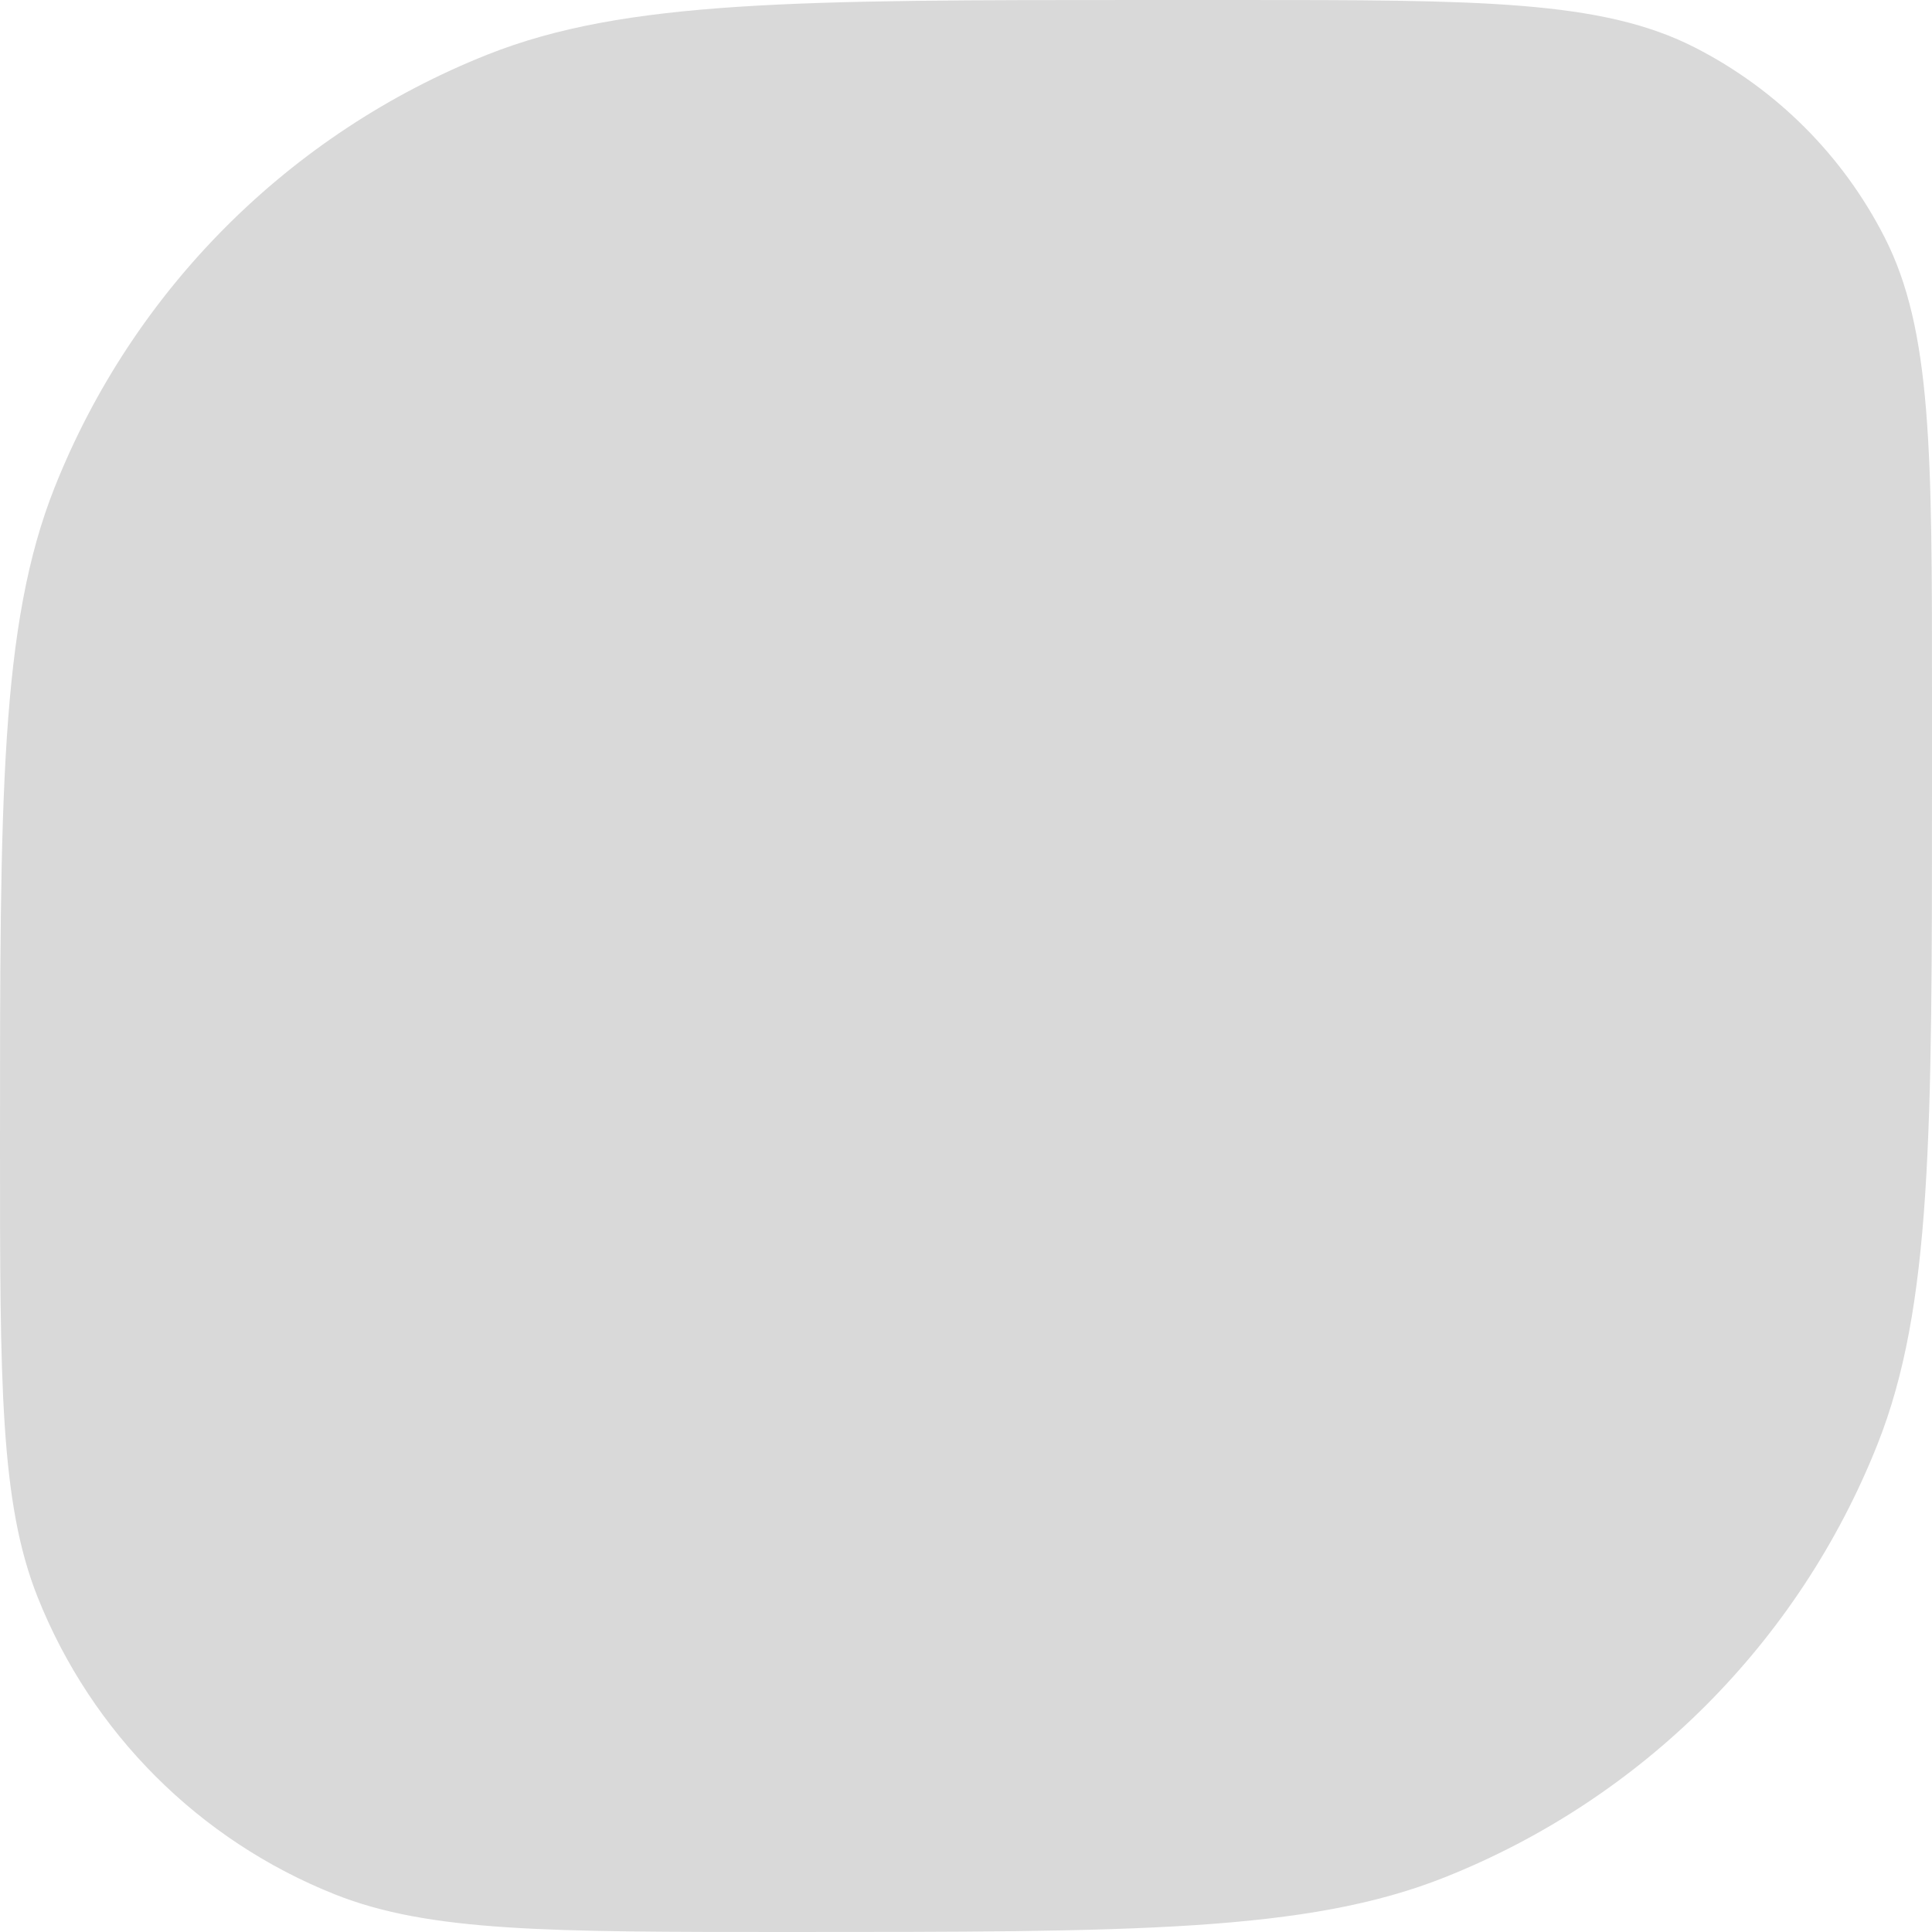 <svg width="80" height="80" viewBox="0 0 80 80" fill="none" xmlns="http://www.w3.org/2000/svg">
<path d="M0 47.407C0 33.053 0 25.876 2.261 20.185C5.514 11.998 11.998 5.514 20.185 2.261C25.876 0 33.053 0 47.407 0H51.2C61.281 0 66.321 0 70.172 1.962C73.559 3.688 76.312 6.441 78.038 9.828C80 13.679 80 18.719 80 28.8V32.593C80 46.947 80 54.124 77.739 59.815C74.486 68.002 68.002 74.486 59.815 77.739C54.124 80 46.947 80 32.593 80C22.724 80 17.79 80 13.877 78.446C8.249 76.209 3.791 71.751 1.554 66.123C0 62.21 0 57.276 0 47.407Z" fill="#D9D9D9"/>
</svg>
